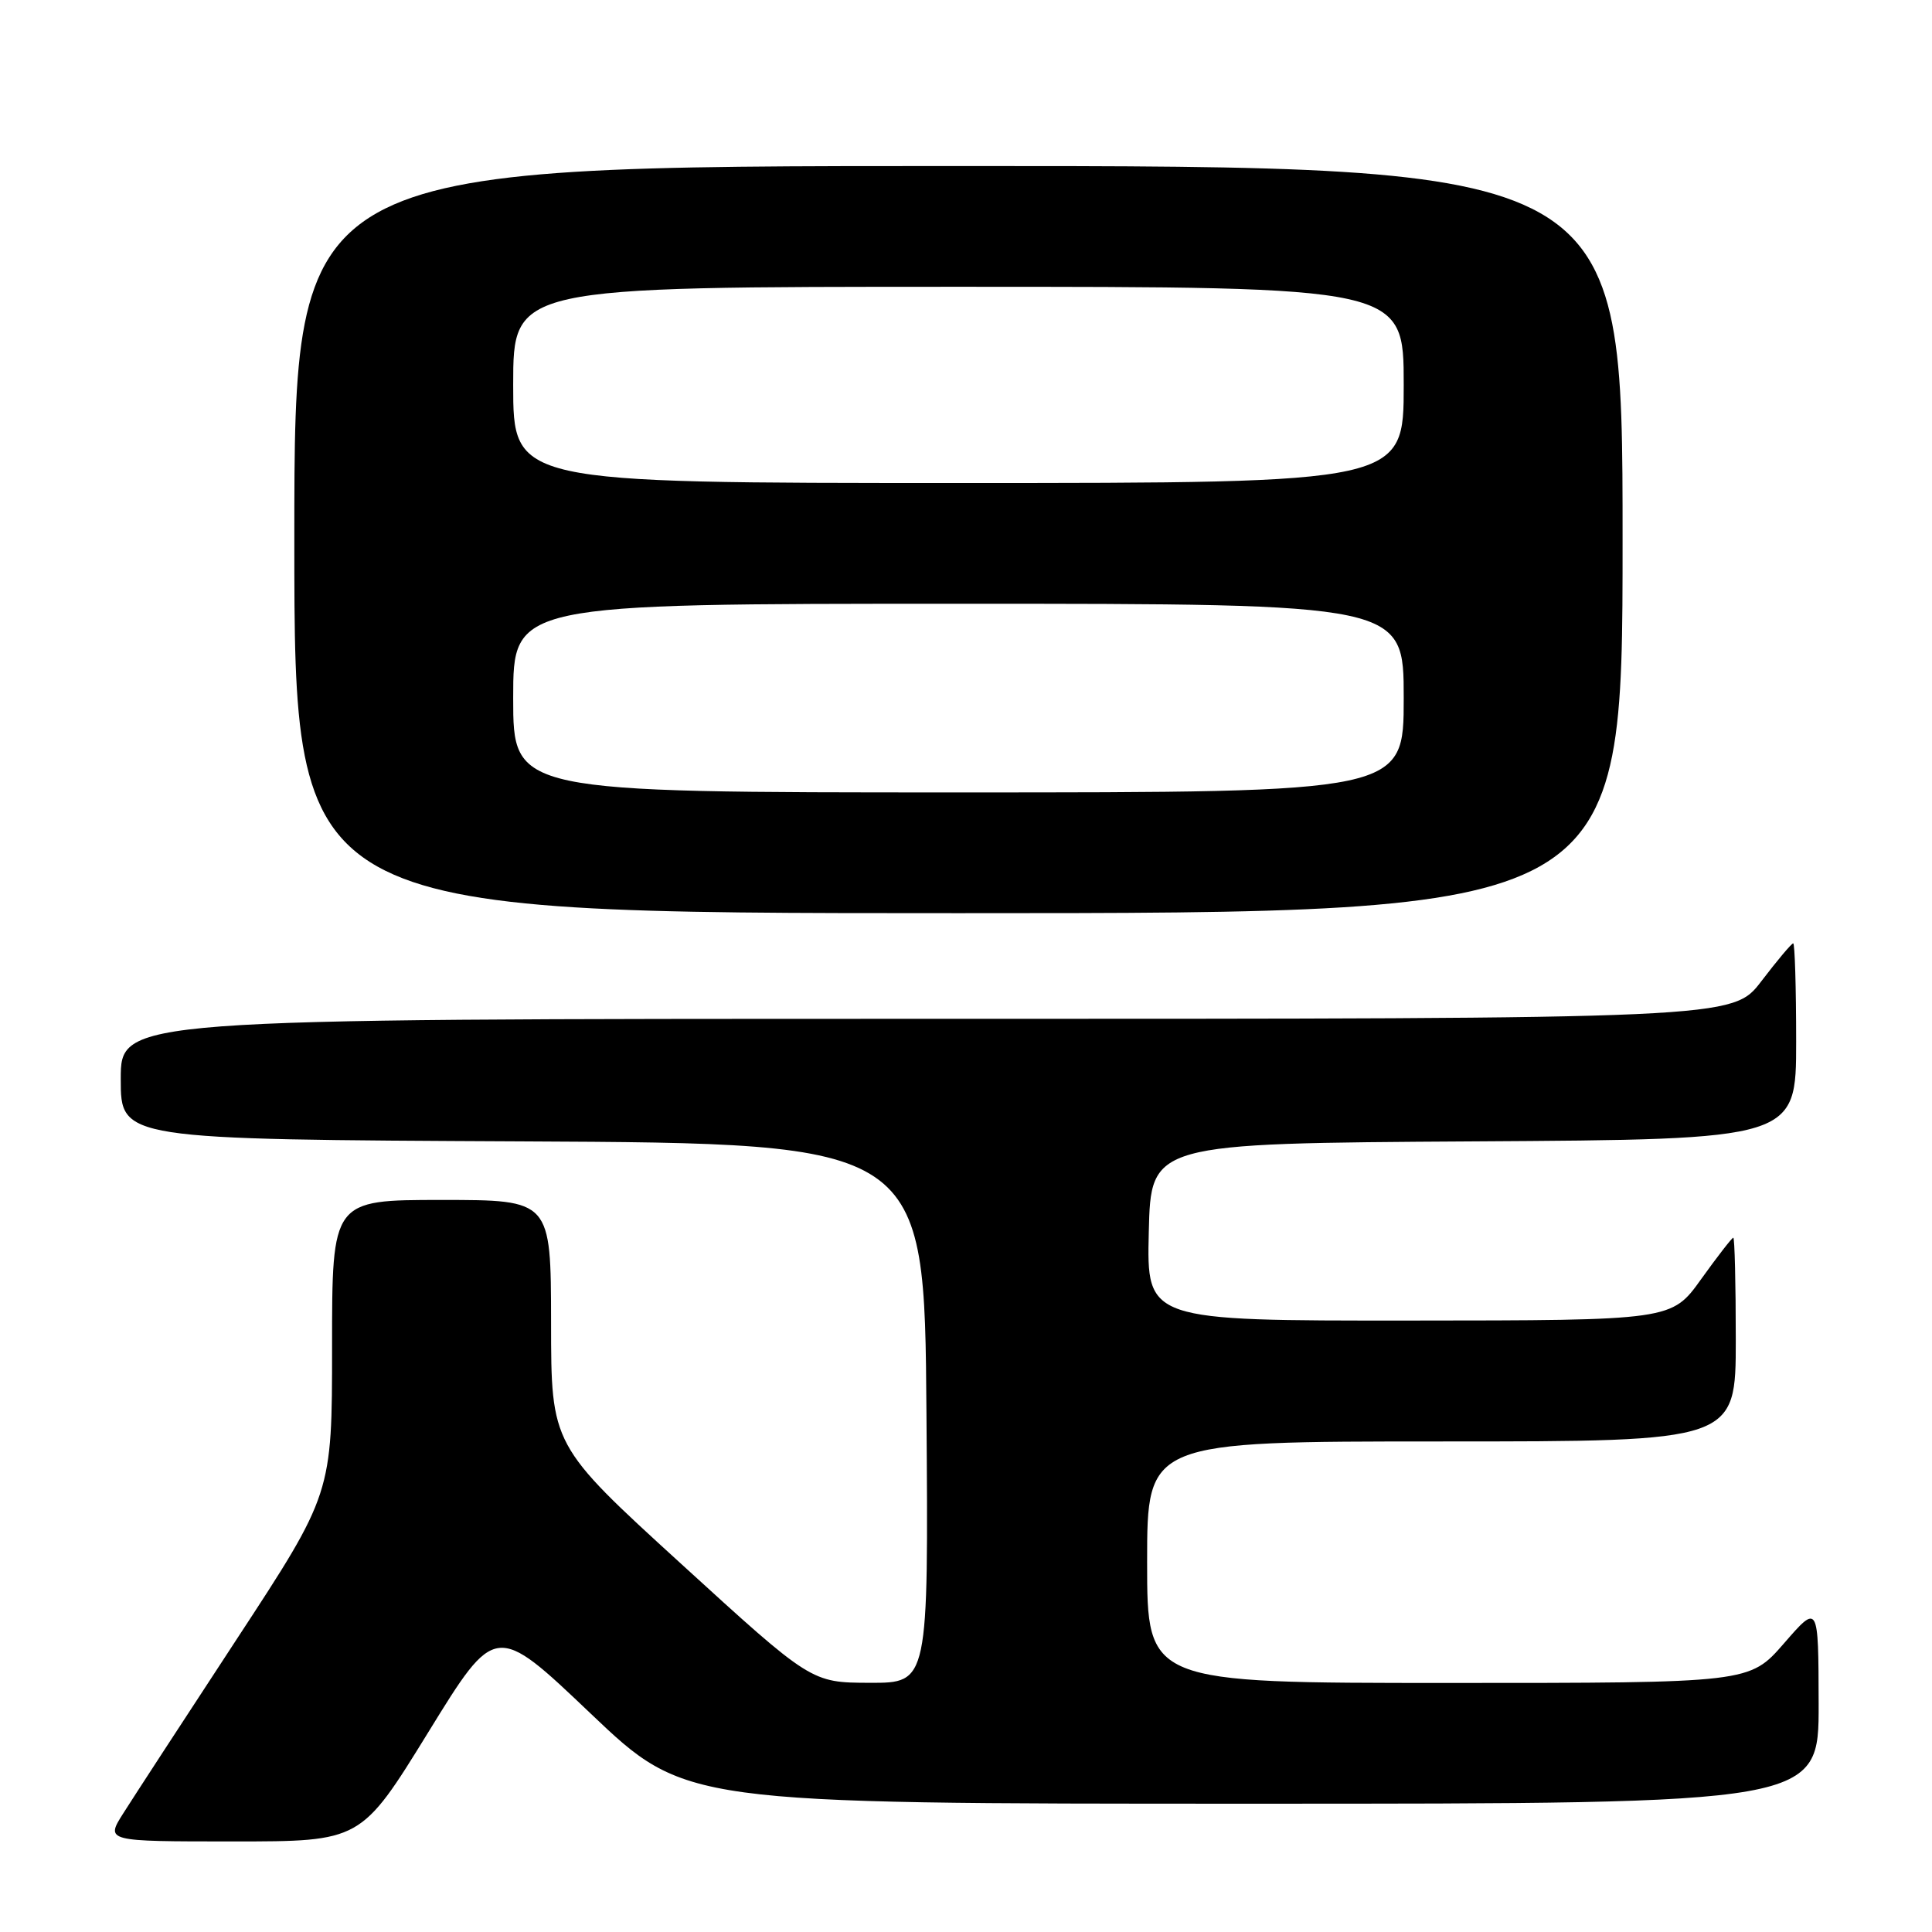 <?xml version="1.0" encoding="UTF-8" standalone="no"?>
<!DOCTYPE svg PUBLIC "-//W3C//DTD SVG 1.1//EN" "http://www.w3.org/Graphics/SVG/1.1/DTD/svg11.dtd" >
<svg xmlns="http://www.w3.org/2000/svg" xmlns:xlink="http://www.w3.org/1999/xlink" version="1.1" viewBox="0 0 256 256">
 <g >
 <path fill="currentColor"
d=" M 56.75 229.53 C 65.66 215.06 65.66 215.06 78.24 227.03 C 90.82 239.00 90.82 239.00 165.91 239.00 C 241.00 239.00 241.00 239.00 240.98 225.75 C 240.95 212.50 240.95 212.50 236.39 217.75 C 231.82 223.00 231.82 223.00 191.91 223.00 C 152.00 223.00 152.00 223.00 152.00 207.00 C 152.00 191.00 152.00 191.00 191.00 191.00 C 230.00 191.00 230.00 191.00 230.00 177.50 C 230.00 170.07 229.85 164.00 229.67 164.00 C 229.50 164.00 227.58 166.47 225.42 169.48 C 221.50 174.96 221.50 174.96 186.72 174.98 C 151.94 175.00 151.94 175.00 152.22 163.25 C 152.50 151.50 152.50 151.50 195.25 151.24 C 238.00 150.98 238.00 150.98 238.00 137.99 C 238.00 130.85 237.82 125.00 237.61 125.00 C 237.39 125.00 235.50 127.25 233.40 130.00 C 229.59 135.00 229.59 135.00 122.79 135.00 C 16.00 135.00 16.00 135.00 16.00 142.99 C 16.00 150.98 16.00 150.98 69.25 151.24 C 122.50 151.50 122.50 151.50 122.76 187.25 C 123.03 223.00 123.03 223.00 115.26 222.98 C 107.50 222.96 107.50 222.96 90.27 207.23 C 73.03 191.50 73.03 191.50 73.02 175.25 C 73.00 159.00 73.00 159.00 58.50 159.00 C 44.00 159.00 44.00 159.00 44.00 178.46 C 44.00 197.92 44.00 197.92 31.36 217.21 C 24.41 227.82 17.65 238.19 16.35 240.25 C 13.97 244.00 13.97 244.00 30.90 244.00 C 47.83 244.00 47.83 244.00 56.75 229.53 Z  M 215.00 71.50 C 215.00 22.00 215.00 22.00 127.00 22.00 C 39.00 22.00 39.00 22.00 39.00 71.50 C 39.00 121.00 39.00 121.00 127.00 121.00 C 215.00 121.00 215.00 121.00 215.00 71.50 Z  M 68.00 92.50 C 68.00 80.00 68.00 80.00 127.00 80.00 C 186.00 80.00 186.00 80.00 186.00 92.50 C 186.00 105.00 186.00 105.00 127.00 105.00 C 68.00 105.00 68.00 105.00 68.00 92.50 Z  M 68.00 51.00 C 68.00 38.00 68.00 38.00 127.00 38.00 C 186.00 38.00 186.00 38.00 186.00 51.00 C 186.00 64.00 186.00 64.00 127.00 64.00 C 68.00 64.00 68.00 64.00 68.00 51.00 Z "/>
</g>
</svg>